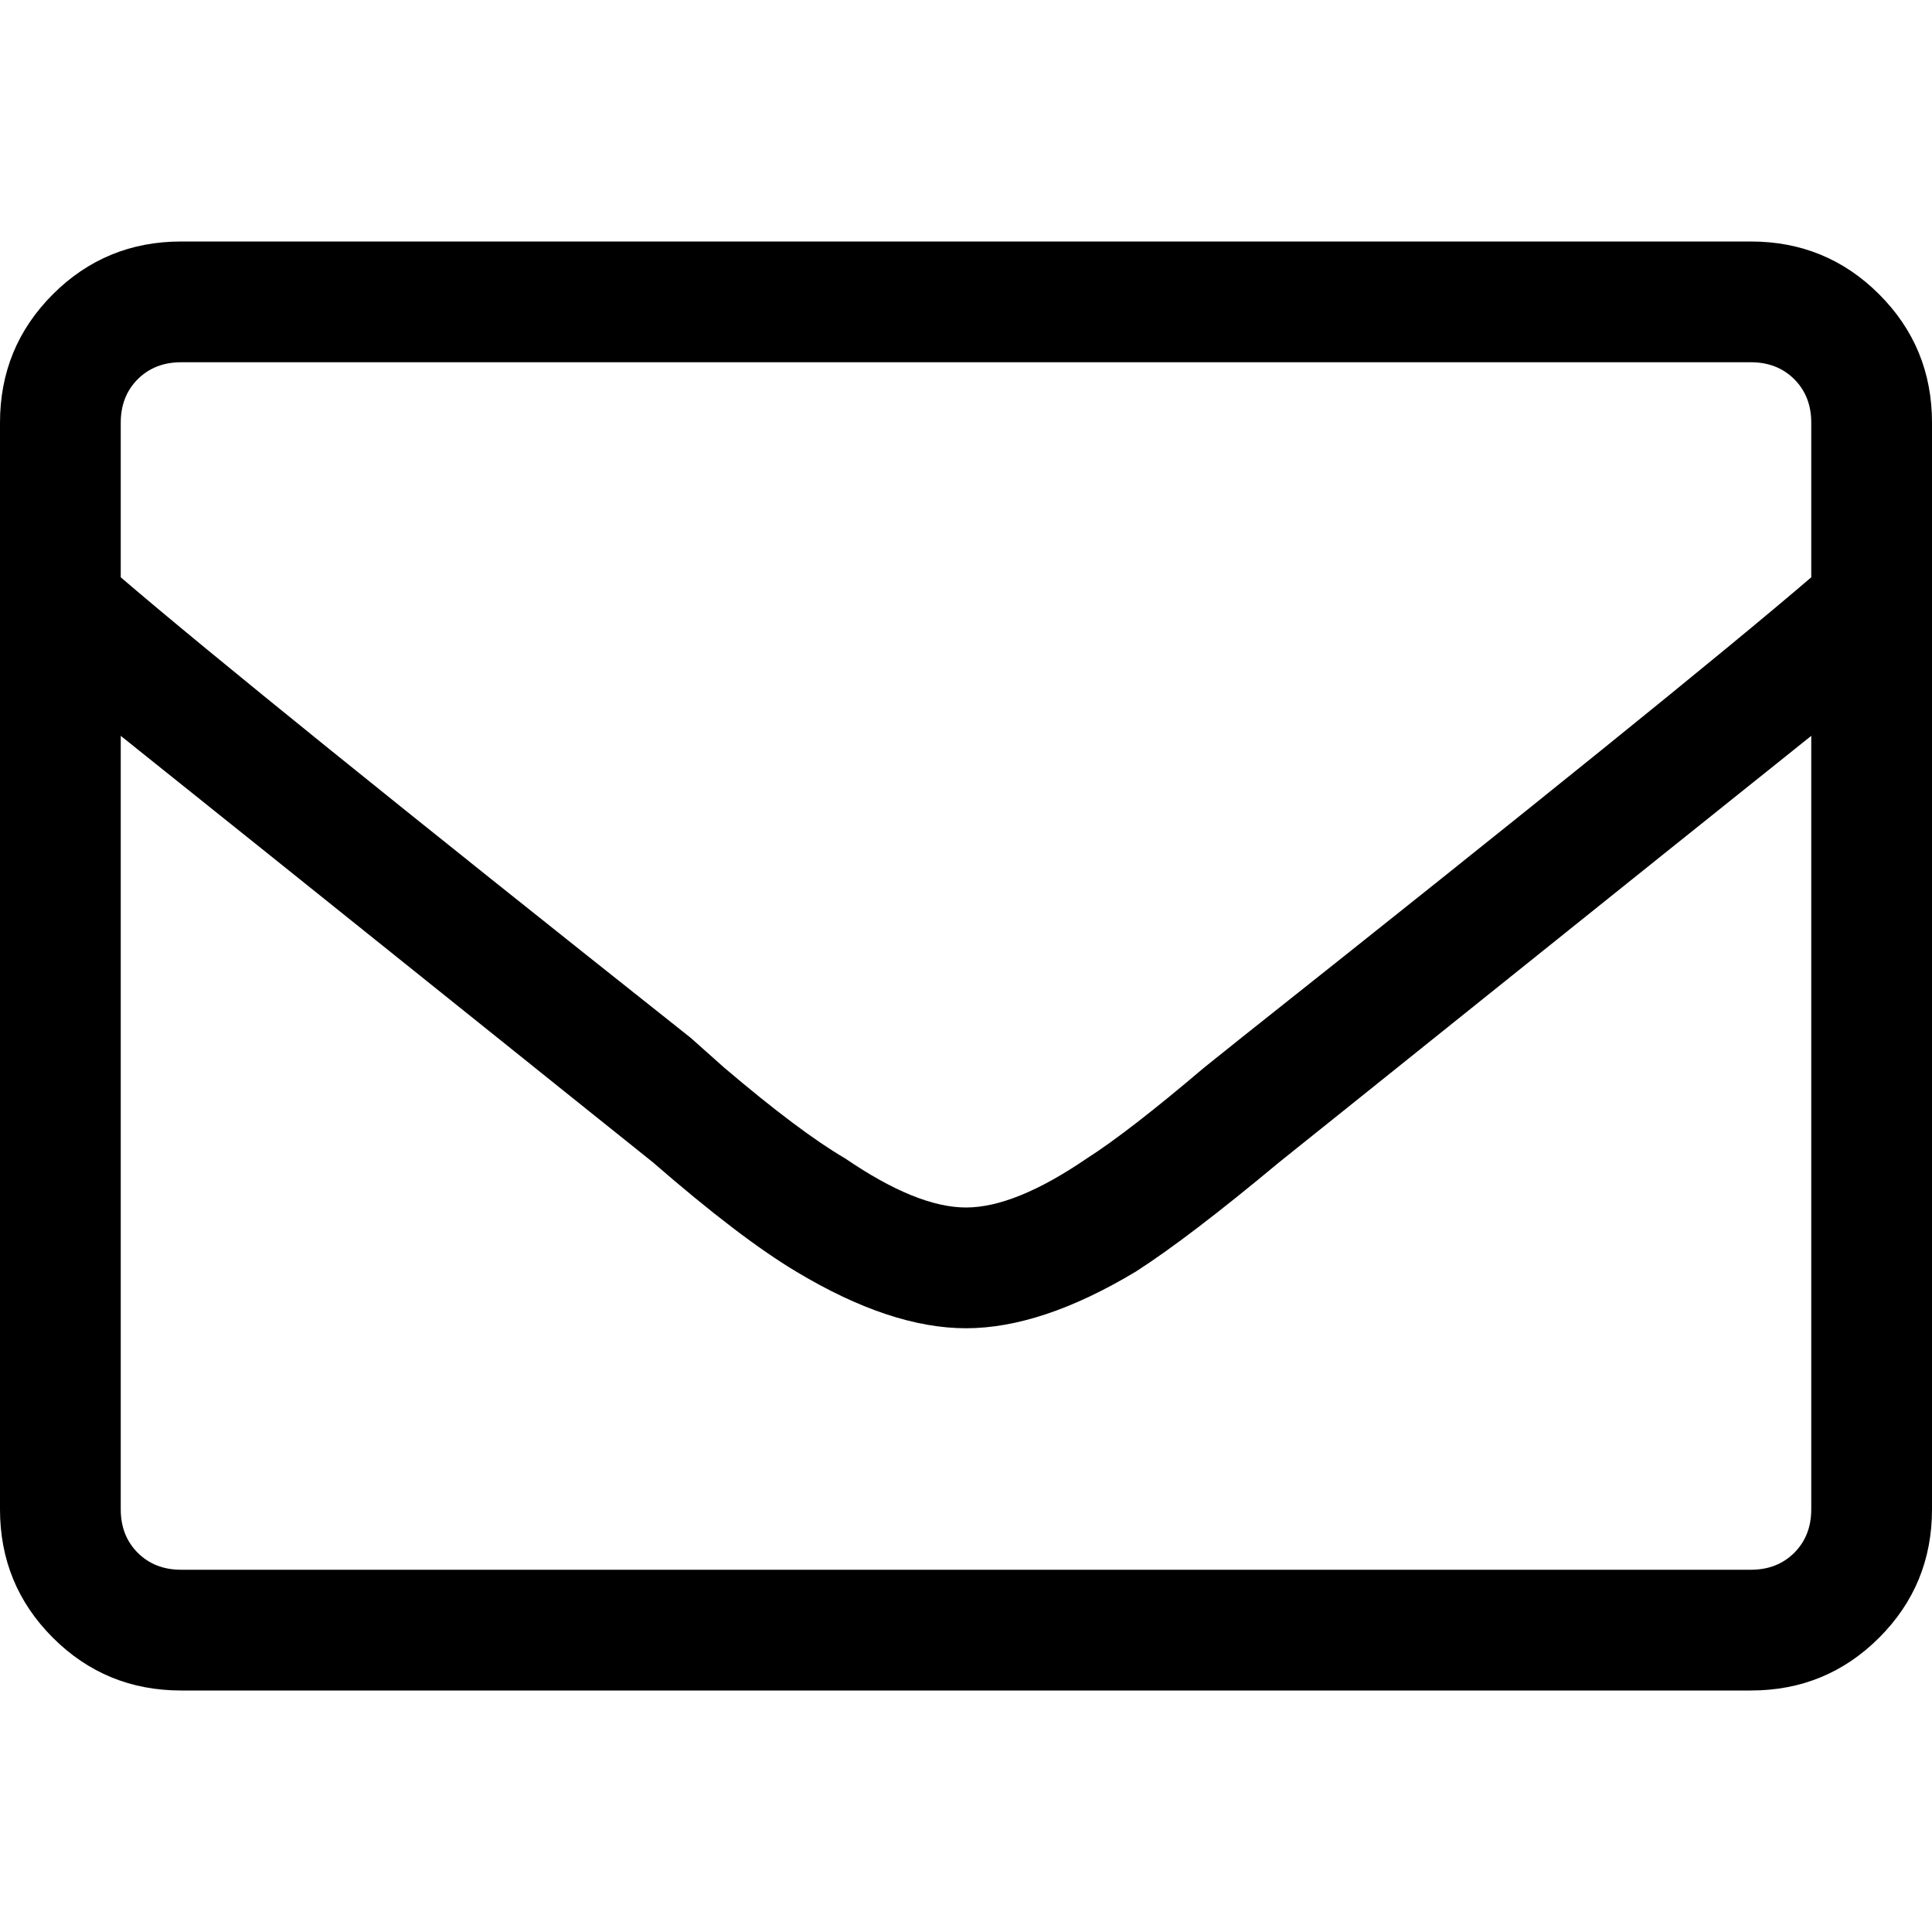 <?xml version="1.0" encoding="UTF-8"?>
<svg width="32px" height="32px" viewBox="0 0 32 32" version="1.1" xmlns="http://www.w3.org/2000/svg" xmlns:xlink="http://www.w3.org/1999/xlink">
    <title>3C2B9E91-2F06-4EFB-87D2-79BF0FC92E3F@3x</title>
    <defs>
        <path d="M29,28 C29.833,28 30.542,27.708 31.125,27.125 C31.708,26.542 32,25.833 32,25 L32,25 L32,7 C32,6.167 31.708,5.458 31.125,4.875 C30.542,4.292 29.833,4 29,4 L29,4 L3,4 C2.167,4 1.458,4.292 0.875,4.875 C0.292,5.458 0,6.167 0,7 L0,7 L0,25 C0,25.833 0.292,26.542 0.875,27.125 C1.458,27.708 2.167,28 3,28 L3,28 L29,28 Z M16,20 C15.458,20 14.792,19.729 14,19.188 C13.5,18.896 12.833,18.396 12,17.688 L12,17.688 L11.438,17.188 C6.604,13.354 3.458,10.812 2,9.562 L2,9.562 L2,7 C2,6.708 2.094,6.469 2.281,6.281 C2.469,6.094 2.708,6 3,6 L3,6 L29,6 C29.292,6 29.531,6.094 29.719,6.281 C29.906,6.469 30,6.708 30,7 L30,7 L30,9.562 C28.542,10.812 25.396,13.354 20.562,17.188 L20.562,17.188 L19.938,17.688 C19.104,18.396 18.458,18.896 18,19.188 C17.208,19.729 16.542,20 16,20 Z M29,26 L3,26 C2.708,26 2.469,25.906 2.281,25.719 C2.094,25.531 2,25.292 2,25 L2,25 L2,12.188 C3.228,13.17 5.357,14.876 8.388,17.307 L9.566,18.252 L9.566,18.252 L10.188,18.75 L10.812,19.25 C11.771,20.083 12.562,20.688 13.188,21.062 C14.229,21.688 15.167,22 16,22 C16.833,22 17.771,21.688 18.812,21.062 C19.396,20.688 20.188,20.083 21.188,19.25 L21.188,19.25 L21.812,18.75 C22.023,18.581 22.23,18.415 22.434,18.252 L23.612,17.307 C26.643,14.876 28.772,13.17 30,12.188 L30,12.188 L30,25 C30,25.292 29.906,25.531 29.719,25.719 C29.531,25.906 29.292,26 29,26 L29,26 Z M29,28 C29.833,28 30.542,27.708 31.125,27.125 C31.708,26.542 32,25.833 32,25 L32,25 L32,7 C32,6.167 31.708,5.458 31.125,4.875 C30.542,4.292 29.833,4 29,4 L29,4 L3,4 C2.167,4 1.458,4.292 0.875,4.875 C0.292,5.458 0,6.167 0,7 L0,7 L0,25 C0,25.833 0.292,26.542 0.875,27.125 C1.458,27.708 2.167,28 3,28 L3,28 L29,28 Z M16,20 C15.458,20 14.792,19.729 14,19.188 C13.5,18.896 12.833,18.396 12,17.688 L12,17.688 L11.438,17.188 C6.604,13.354 3.458,10.812 2,9.562 L2,9.562 L2,7 C2,6.708 2.094,6.469 2.281,6.281 C2.469,6.094 2.708,6 3,6 L3,6 L29,6 C29.292,6 29.531,6.094 29.719,6.281 C29.906,6.469 30,6.708 30,7 L30,7 L30,9.562 C28.542,10.812 25.396,13.354 20.562,17.188 L20.562,17.188 L19.938,17.688 C19.104,18.396 18.458,18.896 18,19.188 C17.208,19.729 16.542,20 16,20 Z M29,26 L3,26 C2.708,26 2.469,25.906 2.281,25.719 C2.094,25.531 2,25.292 2,25 L2,25 L2,12.188 C3.228,13.17 5.357,14.876 8.388,17.307 L9.566,18.252 L9.566,18.252 L10.188,18.75 L10.812,19.25 C11.771,20.083 12.562,20.688 13.188,21.062 C14.229,21.688 15.167,22 16,22 C16.833,22 17.771,21.688 18.812,21.062 C19.396,20.688 20.188,20.083 21.188,19.25 L21.188,19.25 L21.812,18.75 C22.023,18.581 22.23,18.415 22.434,18.252 L23.612,17.307 C26.643,14.876 28.772,13.17 30,12.188 L30,12.188 L30,25 C30,25.292 29.906,25.531 29.719,25.719 C29.531,25.906 29.292,26 29,26 L29,26 Z" id="path-1"></path>
    </defs>
    <g id="Symbols" stroke="none" stroke-width="1" fill="none" fill-rule="evenodd">
        <g id="Atom/Icon/Envelope">
            <rect id="Frame" x="0" y="0" width="32" height="32"></rect>
            <mask id="mask-2" fill="white">
                <use xlink:href="#path-1"></use>
            </mask>
            <use id="Icon" fill="#000000" fill-rule="nonzero" xlink:href="#path-1"></use>
            <g id="Group" mask="url(#mask-2)">
                <g transform="translate(-34, -33.84)">
                    <rect id="Colour/General/Black" fill="#000000" x="0" y="0" width="100" height="100"></rect>
                </g>
            </g>
        </g>
    </g>
</svg>